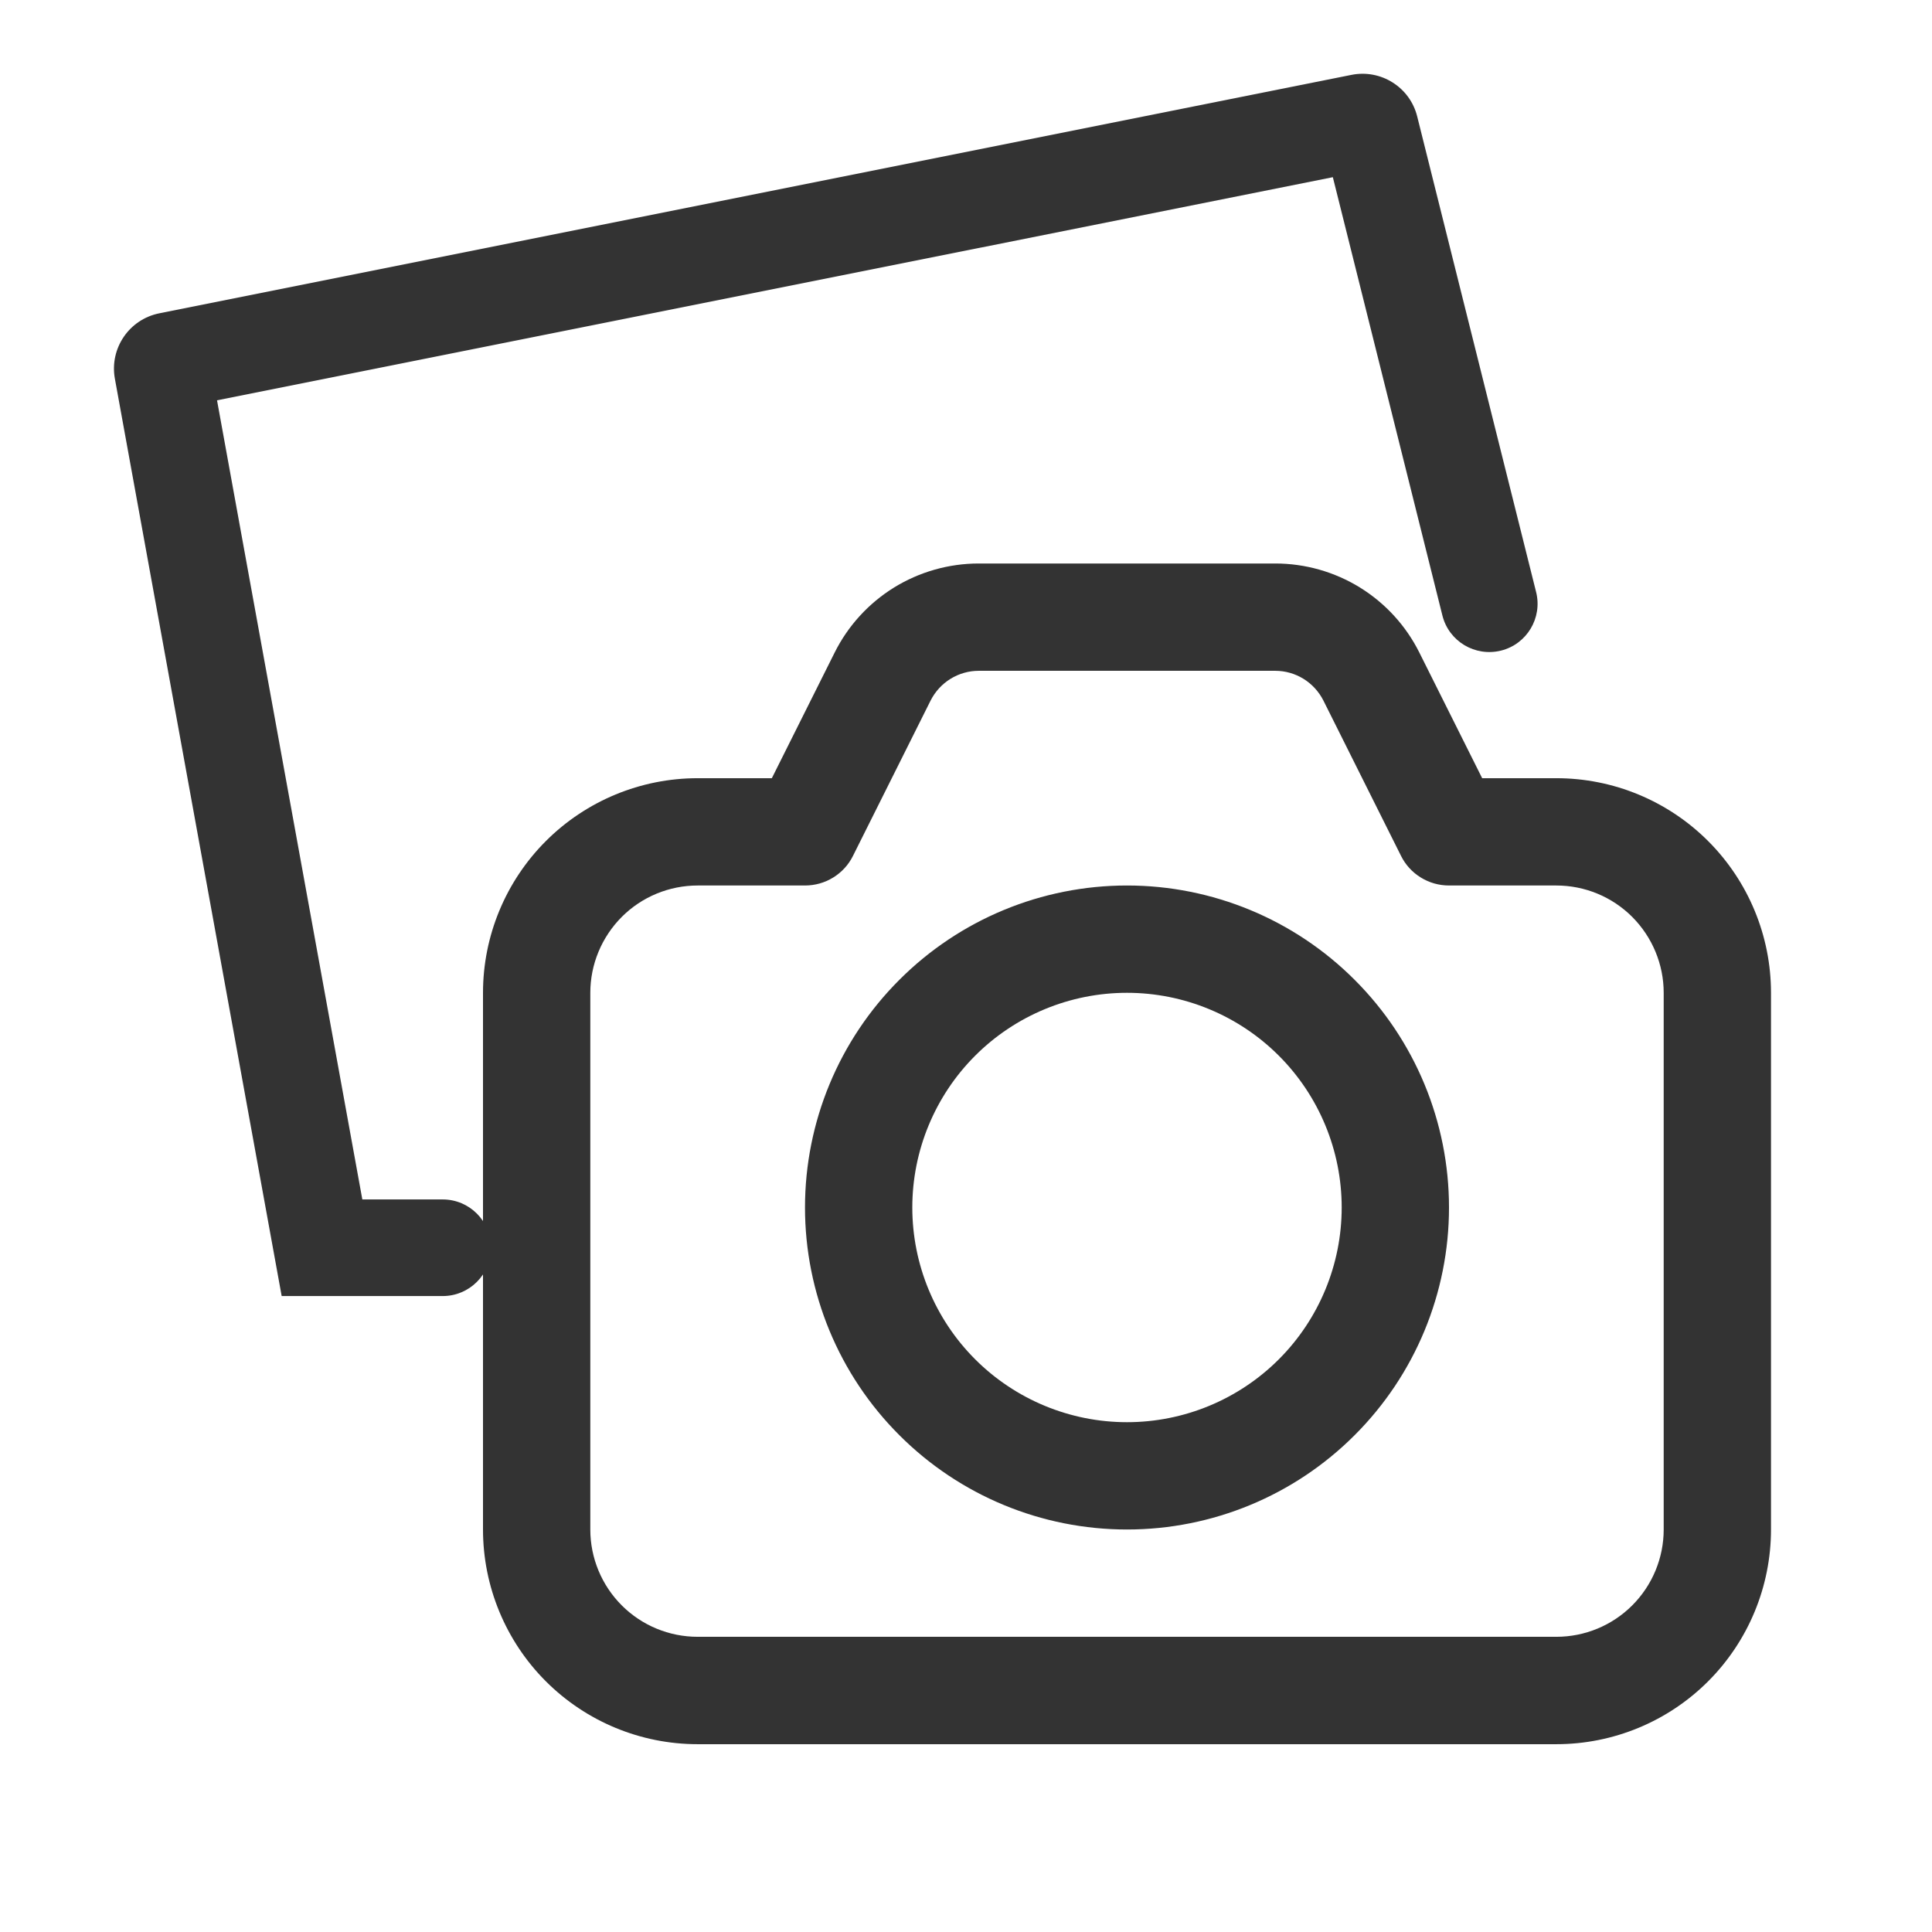 <svg xmlns="http://www.w3.org/2000/svg" width="24" height="24" fill="none" viewBox="0 0 24 24"><path fill="#333" d="M18 15C18 16.061 17.579 17.078 16.828 17.828C16.078 18.579 15.061 19 14 19C12.939 19 11.922 18.579 11.172 17.828C10.421 17.078 10 16.061 10 15C10 13.939 10.421 12.922 11.172 12.172C11.922 11.421 12.939 11 14 11C15.061 11 16.078 11.421 16.828 12.172C17.579 12.922 18 13.939 18 15ZM16.667 15C16.667 14.293 16.386 13.614 15.886 13.114C15.386 12.614 14.707 12.333 14 12.333C13.293 12.333 12.614 12.614 12.114 13.114C11.614 13.614 11.333 14.293 11.333 15C11.333 15.707 11.614 16.386 12.114 16.886C12.614 17.386 13.293 17.667 14 17.667C14.707 17.667 15.386 17.386 15.886 16.886C16.386 16.386 16.667 15.707 16.667 15ZM12.157 7C11.786 7 11.421 7.104 11.105 7.299C10.789 7.495 10.534 7.774 10.368 8.107L9.588 9.667H8.667C7.959 9.667 7.281 9.948 6.781 10.448C6.281 10.948 6 11.626 6 12.333V19C6 19.707 6.281 20.386 6.781 20.886C7.281 21.386 7.959 21.667 8.667 21.667H19.333C20.041 21.667 20.719 21.386 21.219 20.886C21.719 20.386 22 19.707 22 19V12.333C22 11.626 21.719 10.948 21.219 10.448C20.719 9.948 20.041 9.667 19.333 9.667H18.412L17.632 8.107C17.466 7.774 17.211 7.495 16.895 7.299C16.579 7.104 16.214 7 15.843 7H12.157ZM11.561 8.701C11.617 8.591 11.702 8.498 11.807 8.433C11.912 8.368 12.034 8.333 12.157 8.333H15.843C15.966 8.333 16.088 8.368 16.193 8.433C16.298 8.498 16.383 8.591 16.439 8.701L17.404 10.632C17.459 10.743 17.544 10.836 17.65 10.901C17.755 10.966 17.876 11 18 11H19.333C19.687 11 20.026 11.14 20.276 11.39C20.526 11.641 20.667 11.98 20.667 12.333V19C20.667 19.354 20.526 19.693 20.276 19.943C20.026 20.193 19.687 20.333 19.333 20.333H8.667C8.313 20.333 7.974 20.193 7.724 19.943C7.474 19.693 7.333 19.354 7.333 19V12.333C7.333 11.98 7.474 11.641 7.724 11.39C7.974 11.14 8.313 11 8.667 11H10C10.124 11 10.245 10.966 10.35 10.901C10.456 10.836 10.541 10.743 10.596 10.632L11.561 8.701Z"/><path fill="#333" fill-rule="evenodd" d="M16.557 2.201L17.918 7.646C17.998 7.967 18.324 8.162 18.646 8.082C18.967 8.002 19.163 7.676 19.082 7.354L17.605 1.447C17.515 1.084 17.155 0.857 16.789 0.93L1.979 3.892C1.604 3.967 1.359 4.328 1.427 4.704L3.499 16.1H5.5C5.831 16.1 6.1 15.831 6.1 15.5C6.1 15.169 5.831 14.9 5.5 14.9H4.501L2.696 4.973L16.557 2.201Z" clip-rule="evenodd"/></svg>